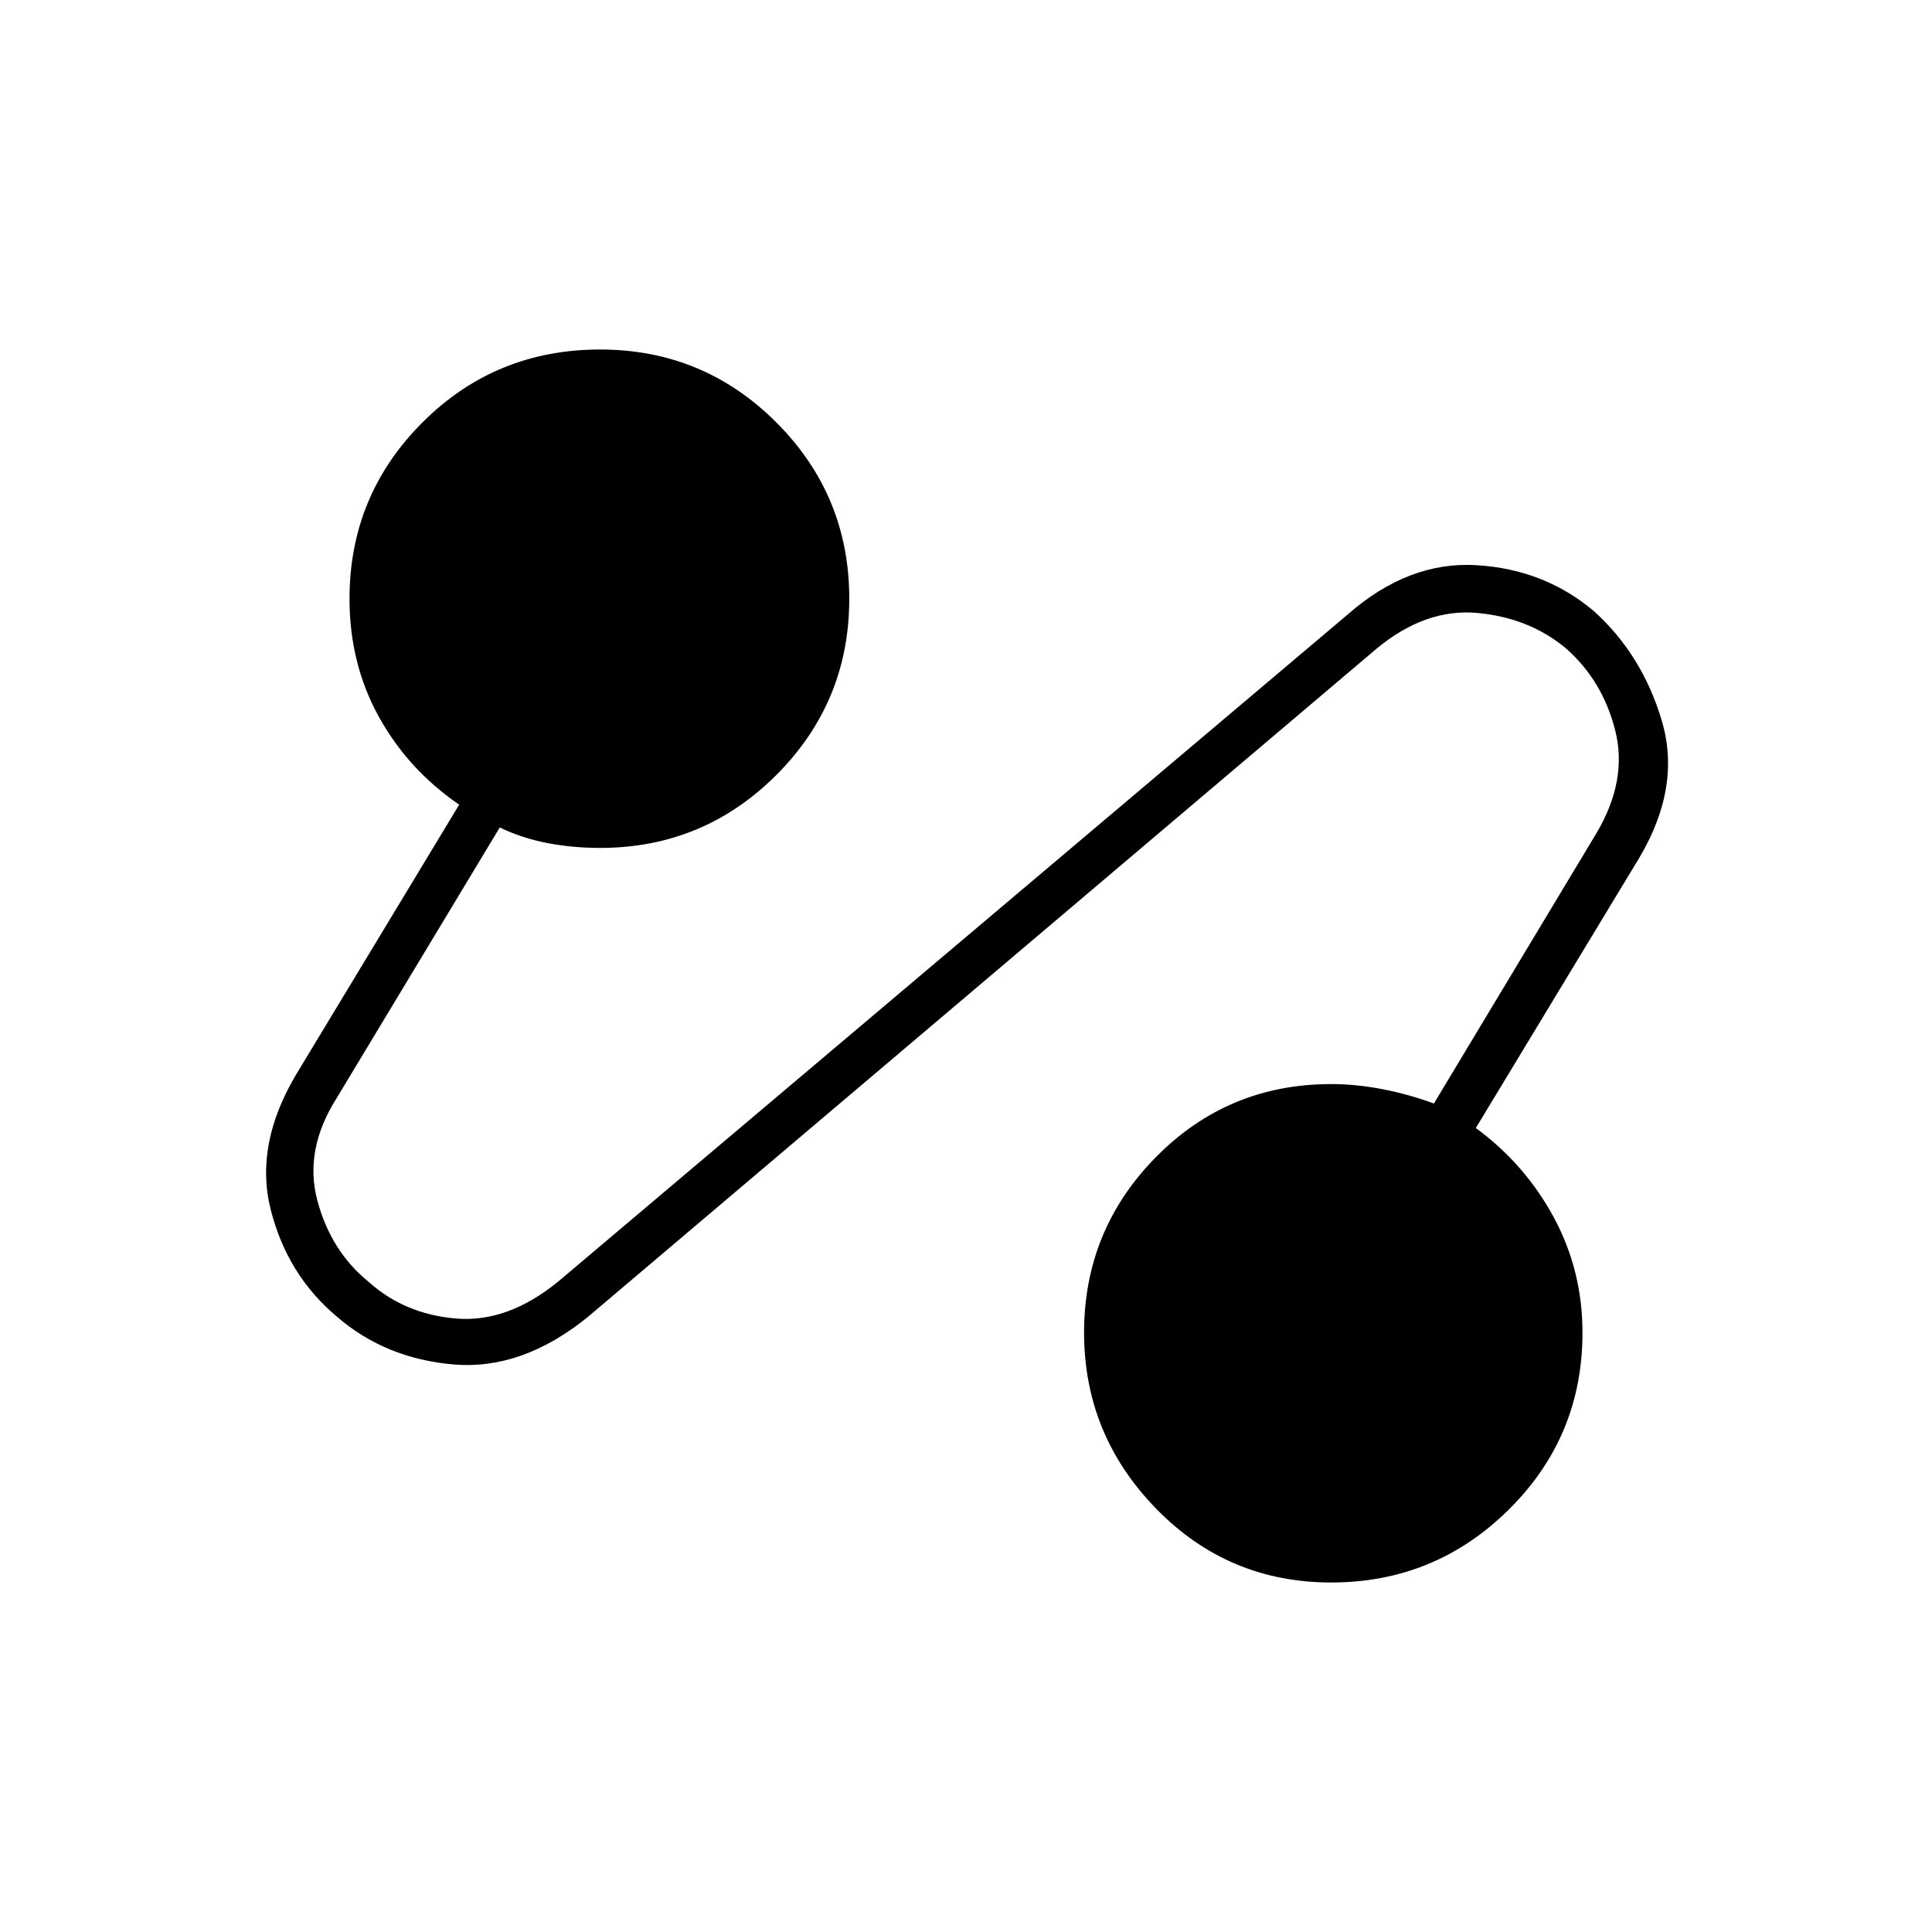 <svg xmlns="http://www.w3.org/2000/svg" height="40" viewBox="0 -960 960 960" width="40"><path d="M292.17-305.67q-32.67 26.5-66.59 23.67-33.91-2.83-58.08-23.67-24.83-20.83-33-53.33-8.17-32.5 13-67.67l80.67-133.5q-25.34-17.33-39.92-43.67-14.58-26.34-14.58-58.66 0-51.35 36.24-87.59t88.26-36.24q51.35 0 87.59 36.24T422-662.5q0 51.35-36.24 87.59t-87.59 36.24q-13.54 0-26.15-2.41-12.62-2.42-23.69-7.75l-81.16 134.66Q151-388.5 157.7-363.43q6.7 25.07 25.42 40.33Q201-307 226.58-304.83q25.59 2.16 50.75-18.34l392.34-331.5q30.16-26.5 63.91-24.5T792-656.33q24 21.66 33.75 54.5 9.75 32.83-11.25 68.16L733.33-399.5q24.5 18 38.75 44.42t14.25 57.25q0 51.68-36.61 87.92t-88.25 36.24q-51.3 0-87.05-36.74t-35.75-87.42q0-51.02 35.75-87.26t87.08-36.24q12.49 0 25.66 2.58t25.34 7.08l80.67-134.16q15.66-26.34 9.46-51.07-6.2-24.74-24.41-40.84Q760-653 734.17-655.42q-25.84-2.41-50.17 17.75l-391.83 332Z"/></svg>